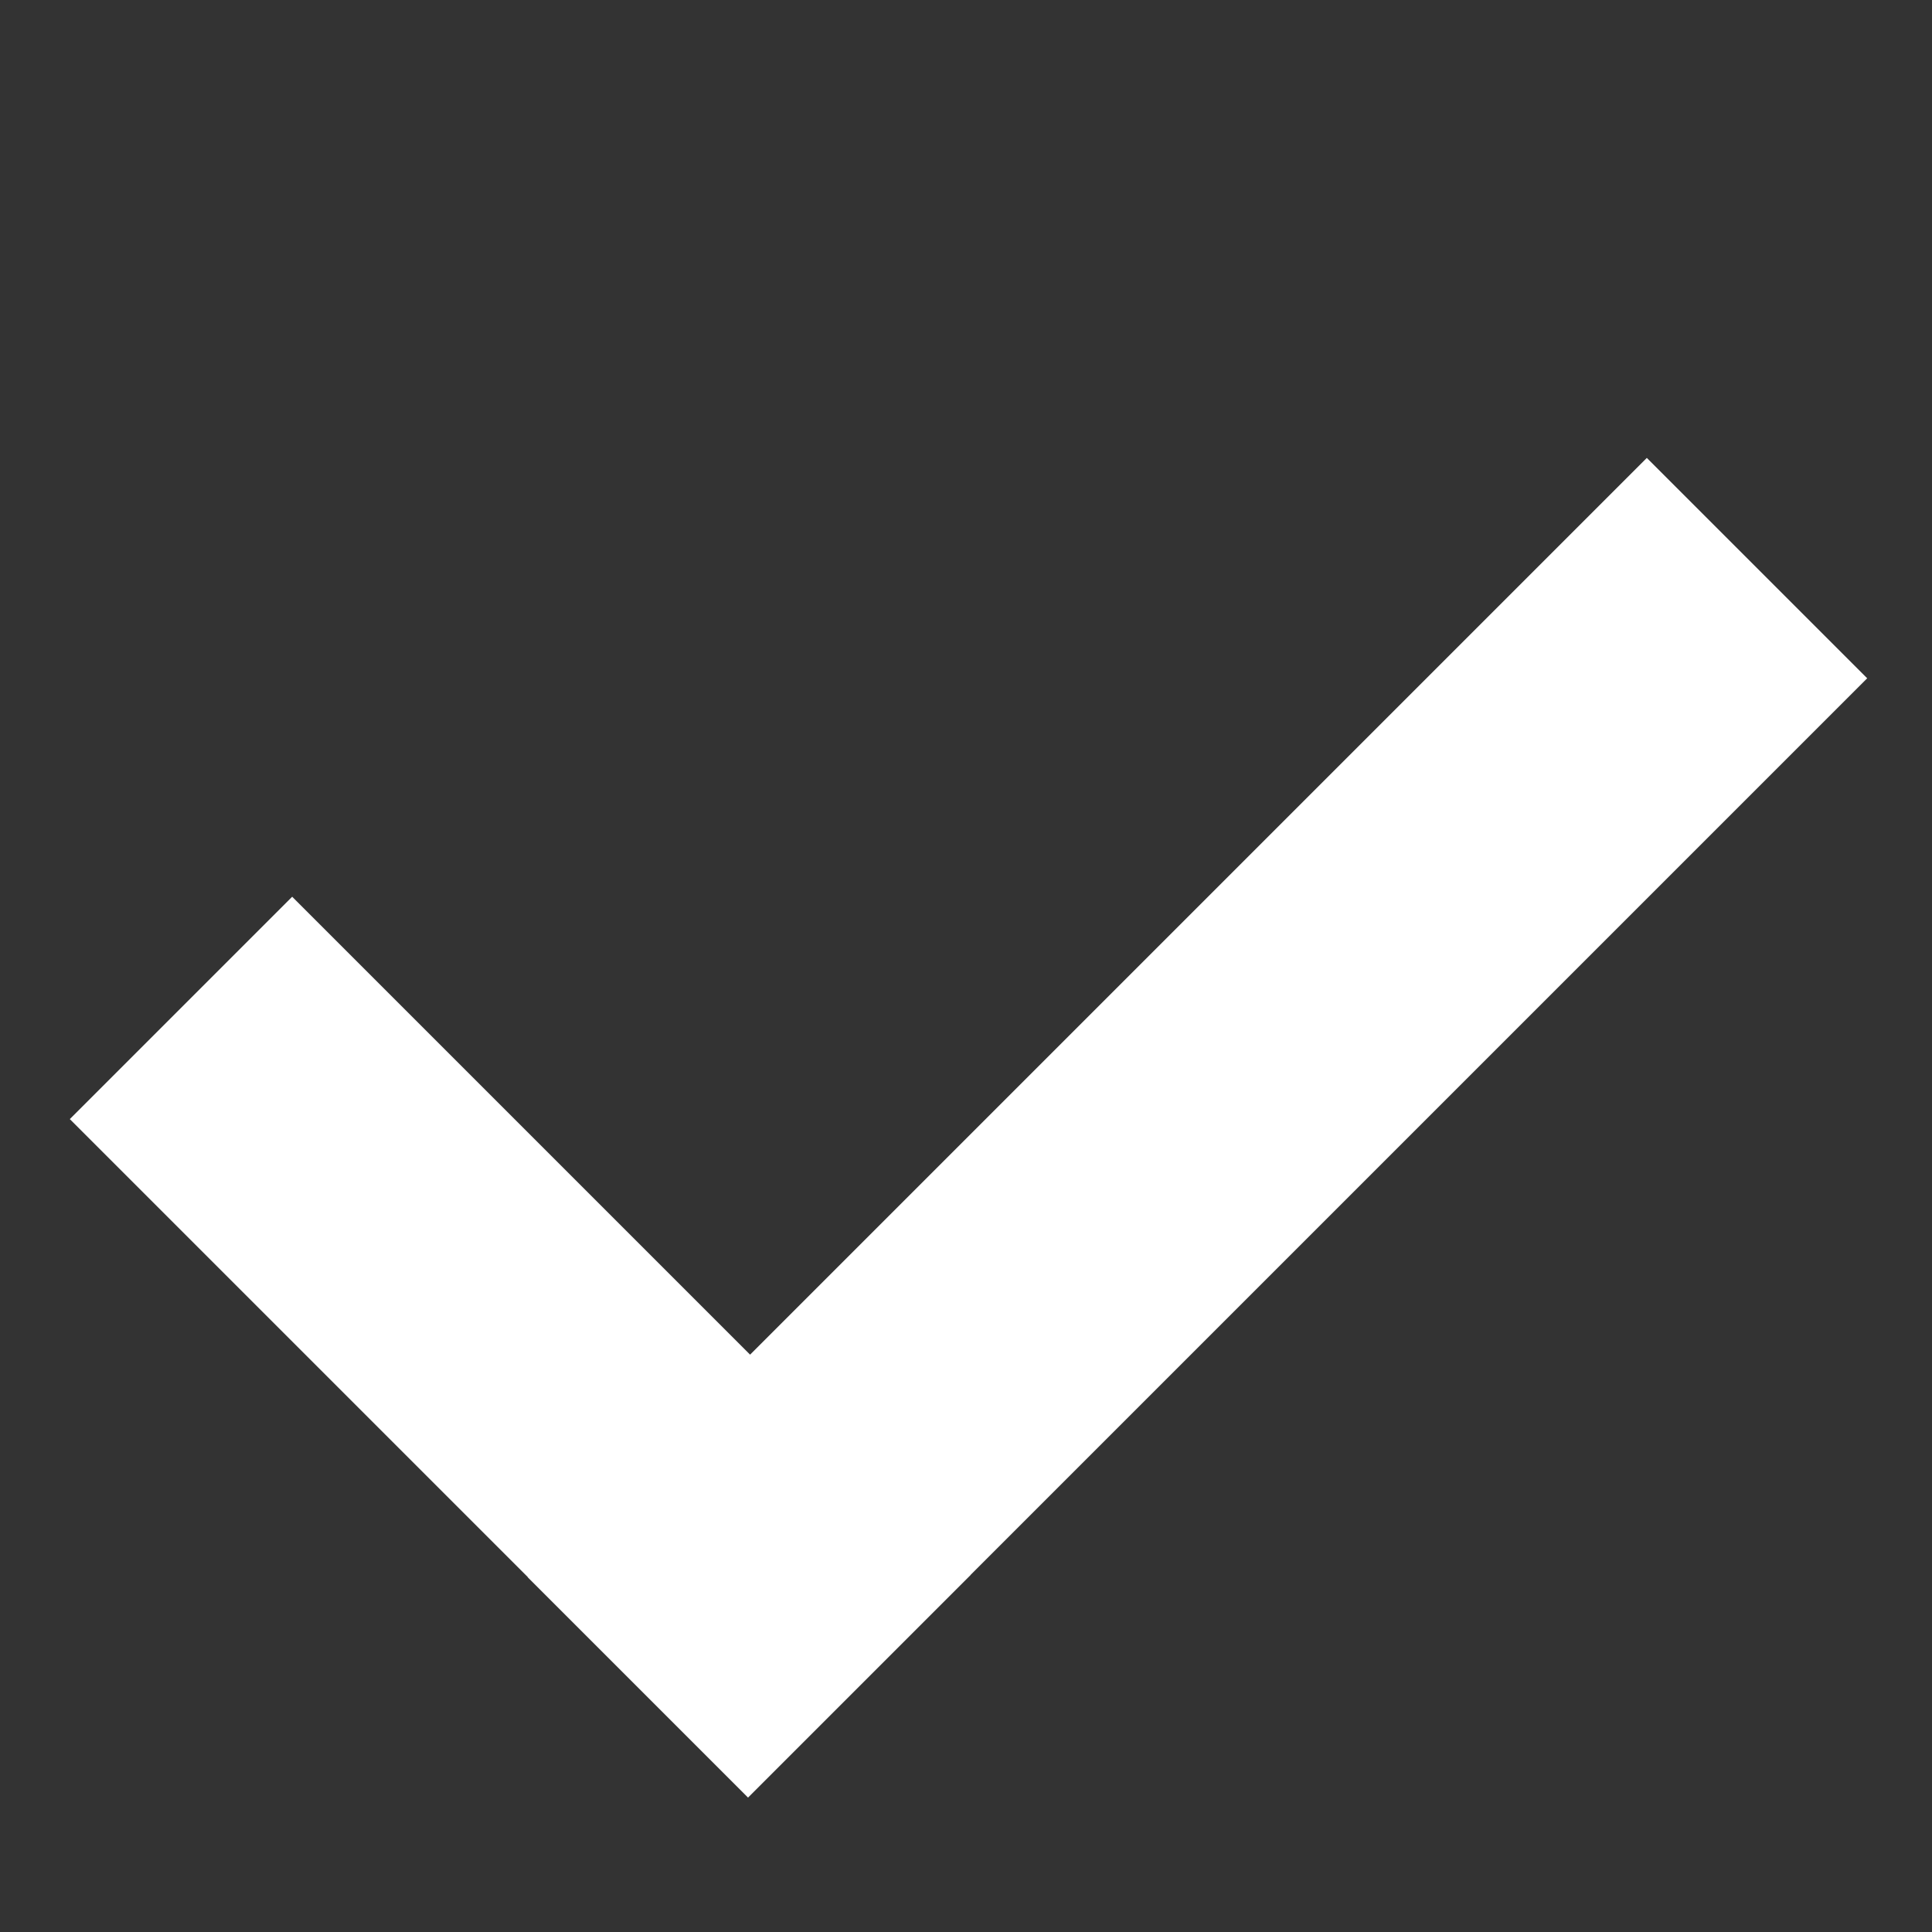 <svg width="13" height="13" viewBox="0 0 13 13" fill="none" xmlns="http://www.w3.org/2000/svg">
<rect x="0" y="0" width="13" height="13" fill="#333333" stroke="none"/>
<rect x="1.966" y="6.034" width="6.454" height="2.116" transform="rotate(45 1.966 6.034)" fill="white"/>
<rect x="12.564" y="4.564" width="10.65" height="2.097" transform="rotate(135 12.564 4.564)" fill="white"/>
</svg>
